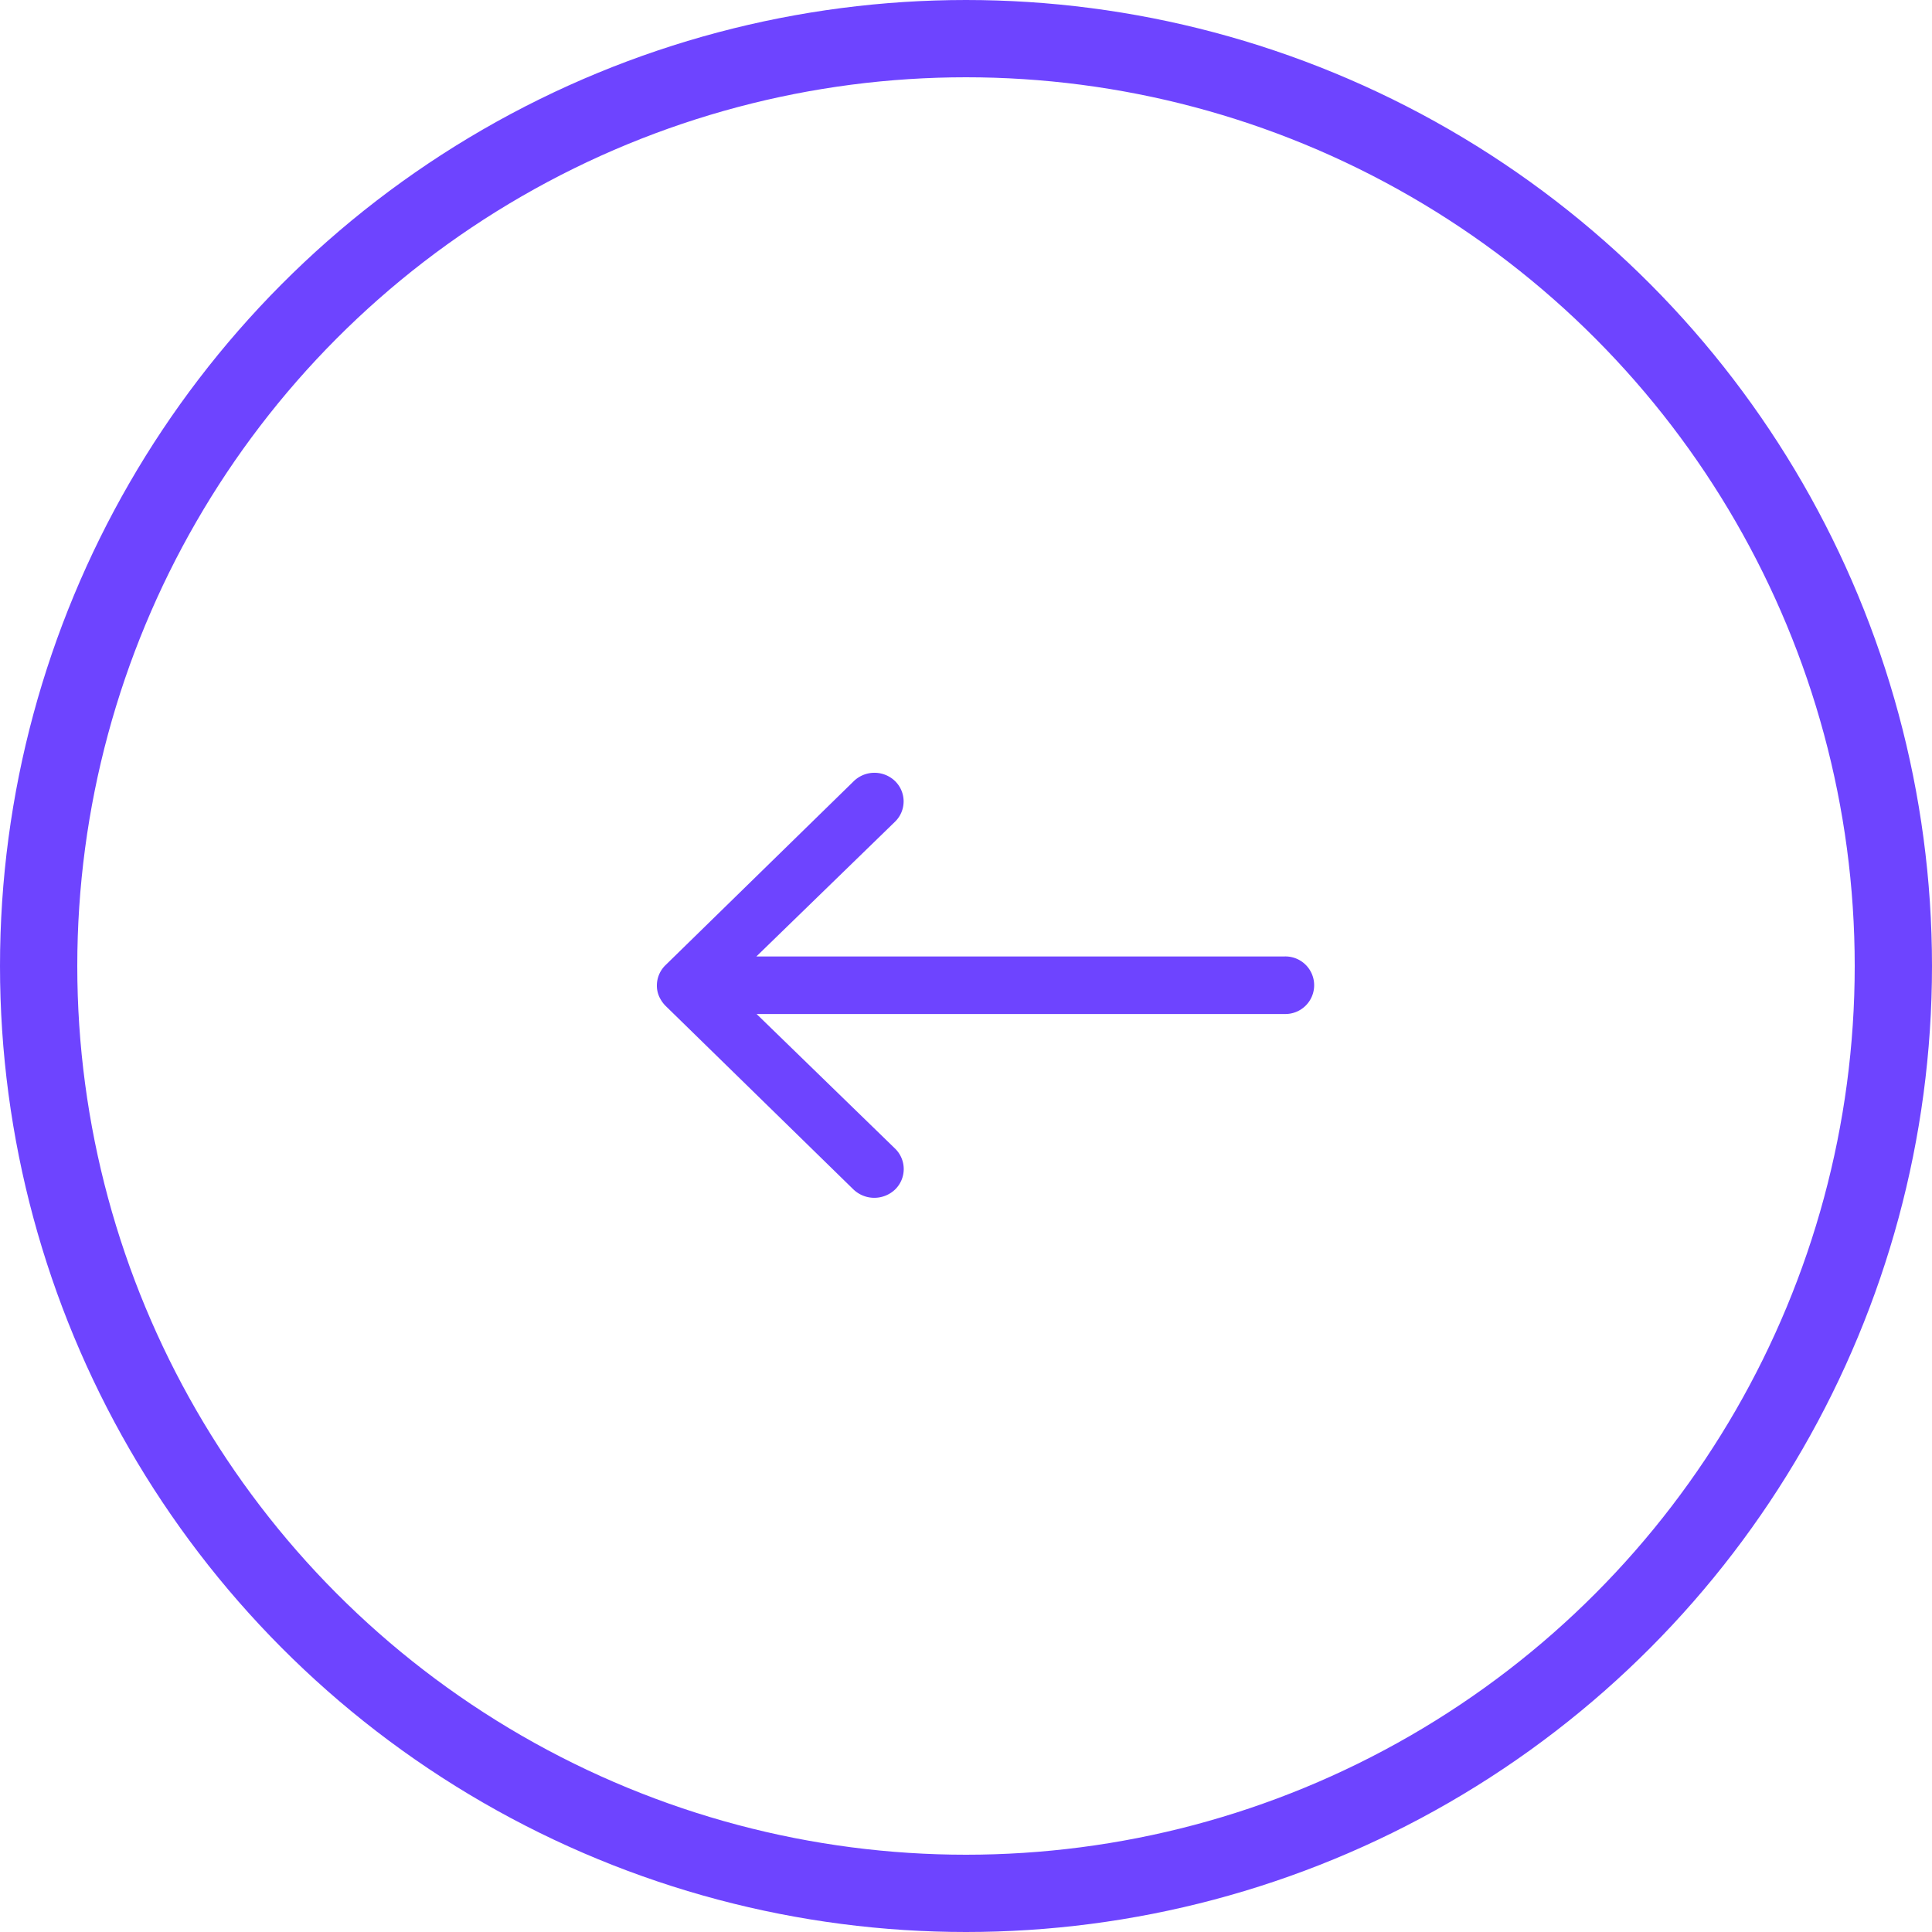 <svg xmlns="http://www.w3.org/2000/svg" width="50" height="50" viewBox="0 0 50 50"><defs><style>.a,.d{fill:none;}.a{stroke:#6e44ff;stroke-width:2px;}.b{fill:#6e44ff;}.c{stroke:none;}</style></defs><g transform="translate(-1120 -609)"><g class="a" transform="translate(1120 609)"><circle class="c" cx="25" cy="25" r="25"/><circle class="d" cx="25" cy="25" r="24"/></g><path class="b" d="M14.034,11.462a.733.733,0,0,1,.006,1.054l-3.59,3.489H24.113a.745.745,0,1,1,0,1.489H10.455l3.59,3.489a.738.738,0,0,1-.006,1.054.781.781,0,0,1-1.081-.006L8.093,17.277h0a.835.835,0,0,1-.159-.235.692.692,0,0,1-.059-.286.735.735,0,0,1,.218-.521l4.866-4.755A.768.768,0,0,1,14.034,11.462Z" transform="translate(1129.125 617.748)"/></g></svg>